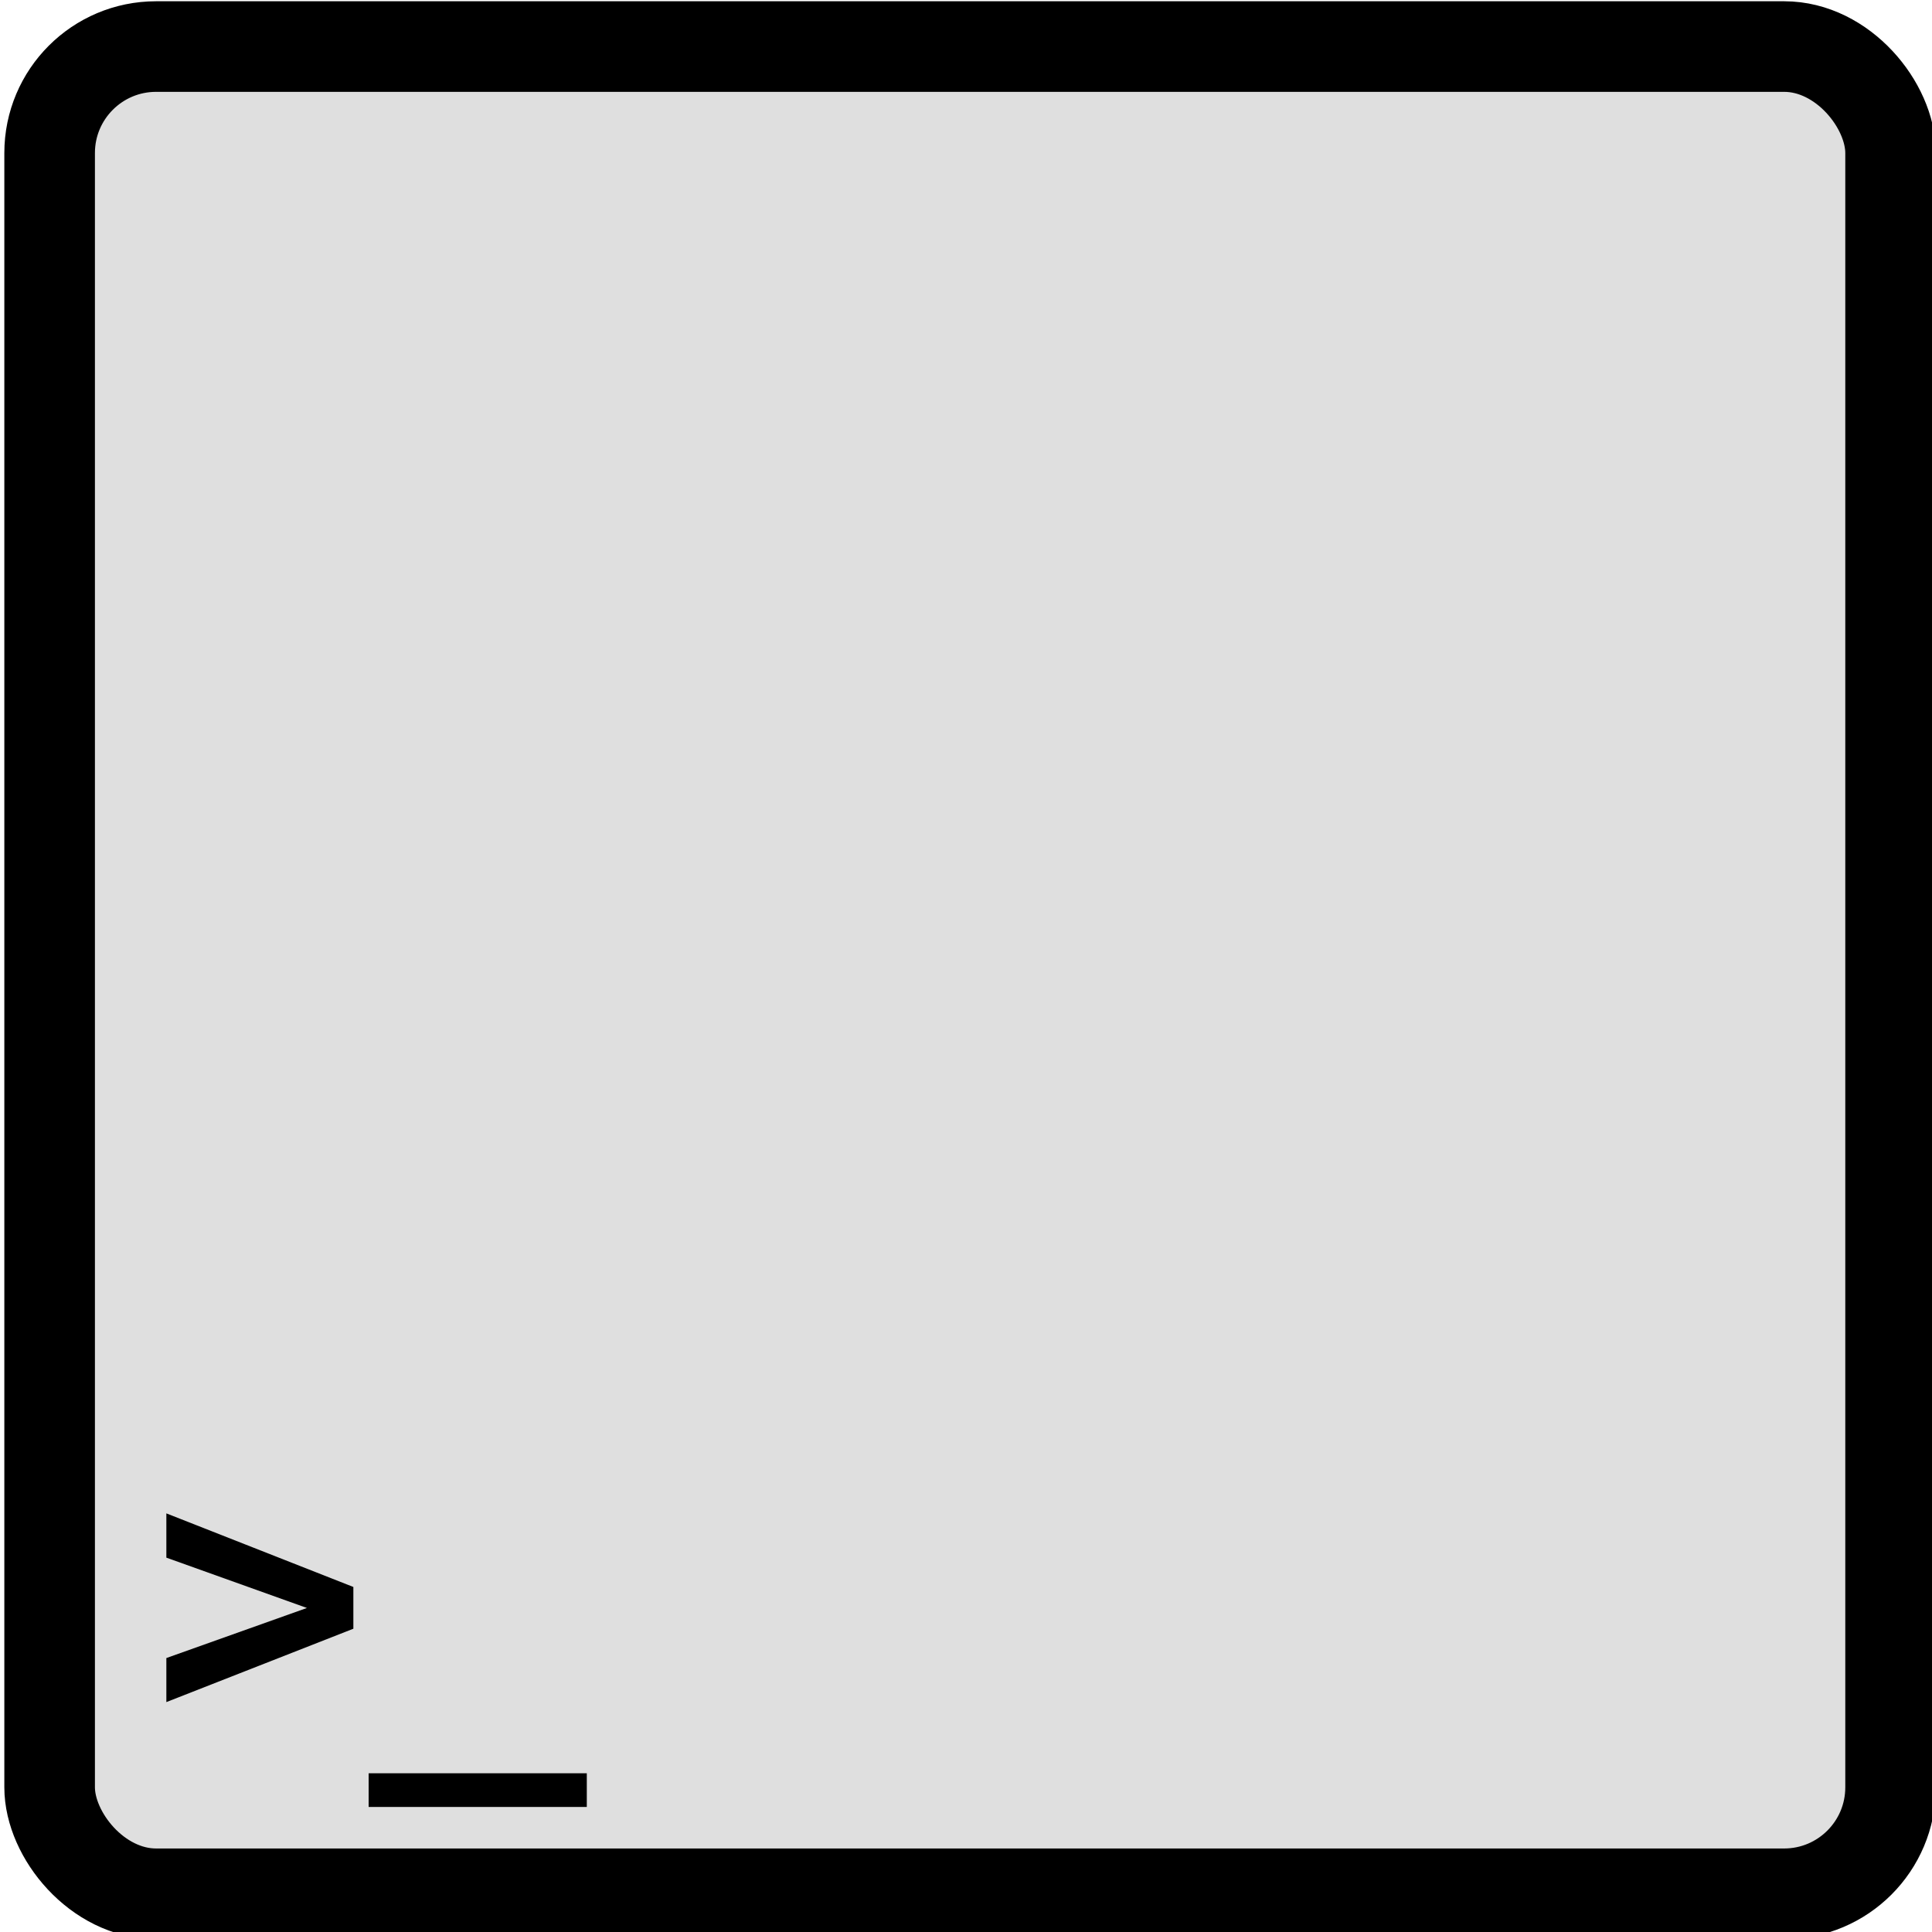 <?xml version="1.0" encoding="UTF-8" standalone="no"?>
<!-- Created with Inkscape (http://www.inkscape.org/) -->

<svg
   xmlns:dc="http://purl.org/dc/elements/1.1/"
   xmlns:cc="http://creativecommons.org/ns#"
   xmlns:rdf="http://www.w3.org/1999/02/22-rdf-syntax-ns#"
   xmlns:svg="http://www.w3.org/2000/svg"
   xmlns="http://www.w3.org/2000/svg"
   xmlns:sodipodi="http://sodipodi.sourceforge.net/DTD/sodipodi-0.dtd"
   xmlns:inkscape="http://www.inkscape.org/namespaces/inkscape"
   width="64"
   height="64"
   viewBox="0 0 16.933 16.933"
   version="1.1"
   id="svg8"
   inkscape:version="0.92.1 r"
   sodipodi:docname="statusbar_icon_max.svg">
  <defs
     id="defs2" />
  <sodipodi:namedview
     id="base"
     pagecolor="#ffffff"
     bordercolor="#666666"
     borderopacity="1.0"
     inkscape:pageopacity="0.0"
     inkscape:pageshadow="2"
     inkscape:zoom="5.6"
     inkscape:cx="36.586963"
     inkscape:cy="37.246058"
     inkscape:document-units="mm"
     inkscape:current-layer="layer1"
     showgrid="false"
     units="px"
     inkscape:window-width="1920"
     inkscape:window-height="1005"
     inkscape:window-x="0"
     inkscape:window-y="0"
     inkscape:window-maximized="1" />
  <g
     inkscape:label="Ebene 1"
     inkscape:groupmode="layer"
     id="layer1"
     transform="translate(0,-280.067)">
    <rect
       style="opacity:1;fill:#dfdfdf;fill-opacity:1;stroke:#000000;stroke-width:0.794;stroke-linecap:round;stroke-linejoin:round;stroke-miterlimit:4;stroke-dasharray:none;stroke-dashoffset:0;stroke-opacity:1"
       id="rect10"
       width="16.135"
       height="16.19"
       x="0.435"
       y="280.475"
       ry="0.933" />
    <g
       aria-label="&gt;_"
       style="font-style:normal;font-variant:normal;font-weight:bold;font-stretch:normal;font-size:3.175px;line-height:6.615px;font-family:monospace;-inkscape-font-specification:'monospace Bold';font-variant-ligatures:normal;font-variant-caps:normal;font-variant-numeric:normal;font-feature-settings:normal;text-align:start;letter-spacing:0px;word-spacing:0px;writing-mode:lr-tb;text-anchor:start;fill:#000000;fill-opacity:1;stroke:none;stroke-width:0.265px;stroke-linecap:butt;stroke-linejoin:miter;stroke-opacity:1"
       id="text834">
      <path
         d="m 1.458,293.719 v -0.388 l 1.639,0.645 v 0.366 l -1.639,0.643 v -0.386 l 1.232,-0.439 z"
         style="font-style:normal;font-variant:normal;font-weight:bold;font-stretch:normal;font-size:3.175px;font-family:monospace;-inkscape-font-specification:'monospace Bold';stroke-width:0.265px"
         id="path878" />
      <path
         d="m 5.143,295.609 v 0.295 H 3.231 v -0.295 z"
         style="font-style:normal;font-variant:normal;font-weight:bold;font-stretch:normal;font-size:3.175px;font-family:monospace;-inkscape-font-specification:'monospace Bold';stroke-width:0.265px"
         id="path880" />
    </g>
  </g>
</svg>
